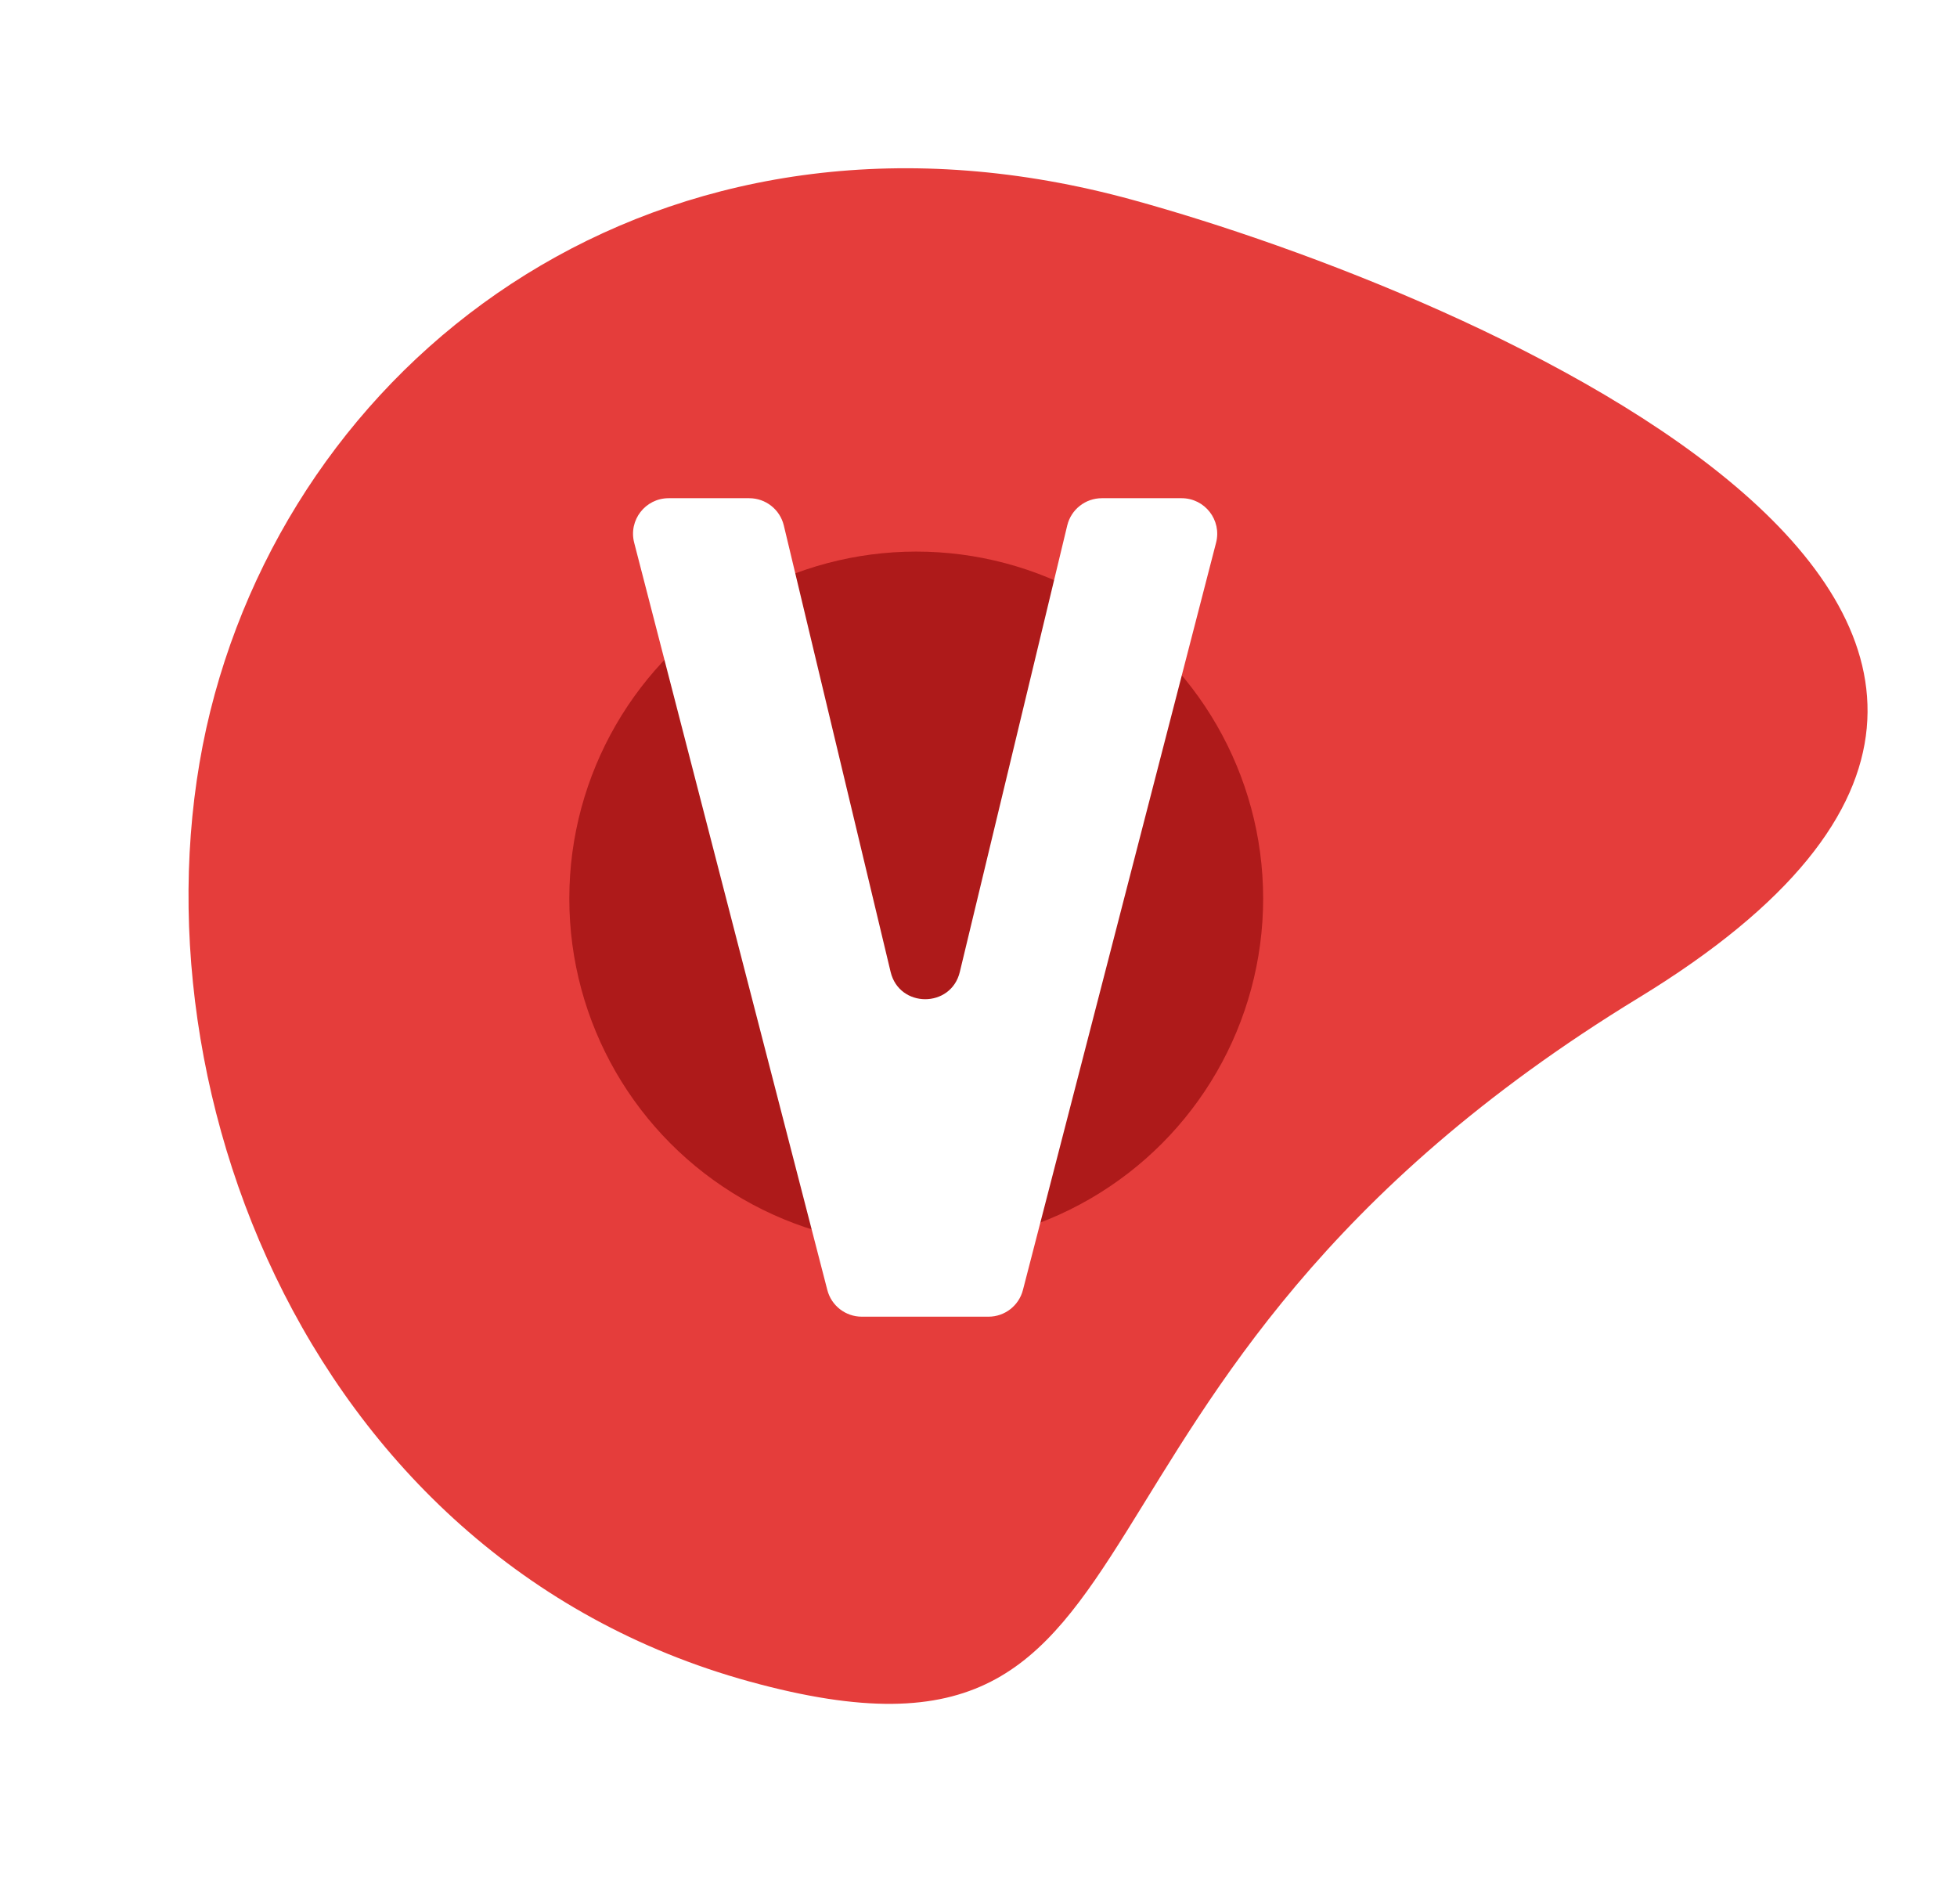 <svg width="110" height="107" viewBox="0 0 110 107" fill="none" xmlns="http://www.w3.org/2000/svg">
<path d="M92.12 56.07C56.496 77.802 67.619 101.511 42.144 94.509C16.669 87.507 6.517 59.216 12.071 39.008C17.626 18.8 38.196 4.234 63.671 11.236C82.784 16.489 126.644 35.009 92.12 56.07Z" fill="#E53D3B"/>
<circle cx="51.5" cy="50.5" r="19.5" fill="#AE1A1A"/>
<g filter="url(#filter0_d_233_11)">
<path d="M66.417 28C67.725 28 68.681 29.234 68.354 30.5L57.497 72.501C57.269 73.383 56.473 74 55.561 74H48.439C47.527 74 46.731 73.383 46.503 72.501L35.646 30.5C35.319 29.234 36.275 28 37.583 28H42.113C43.038 28 43.843 28.635 44.058 29.535L50.06 54.623C50.55 56.667 53.458 56.669 53.95 54.625L59.988 29.532C60.204 28.633 61.008 28 61.933 28H66.417Z" fill="white"/>
</g>
<defs>
<filter id="filter0_d_233_11" x="33.582" y="26" width="36.837" height="50" filterUnits="userSpaceOnUse" color-interpolation-filters="sRGB">
<feFlood flood-opacity="0" result="BackgroundImageFix"/>
<feColorMatrix in="SourceAlpha" type="matrix" values="0 0 0 0 0 0 0 0 0 0 0 0 0 0 0 0 0 0 127 0" result="hardAlpha"/>
<feOffset/>
<feGaussianBlur stdDeviation="1"/>
<feComposite in2="hardAlpha" operator="out"/>
<feColorMatrix type="matrix" values="0 0 0 0 0 0 0 0 0 0 0 0 0 0 0 0 0 0 0.25 0"/>
<feBlend mode="normal" in2="BackgroundImageFix" result="effect1_dropShadow_233_11"/>
<feBlend mode="normal" in="SourceGraphic" in2="effect1_dropShadow_233_11" result="shape"/>
</filter>
</defs>
</svg>
